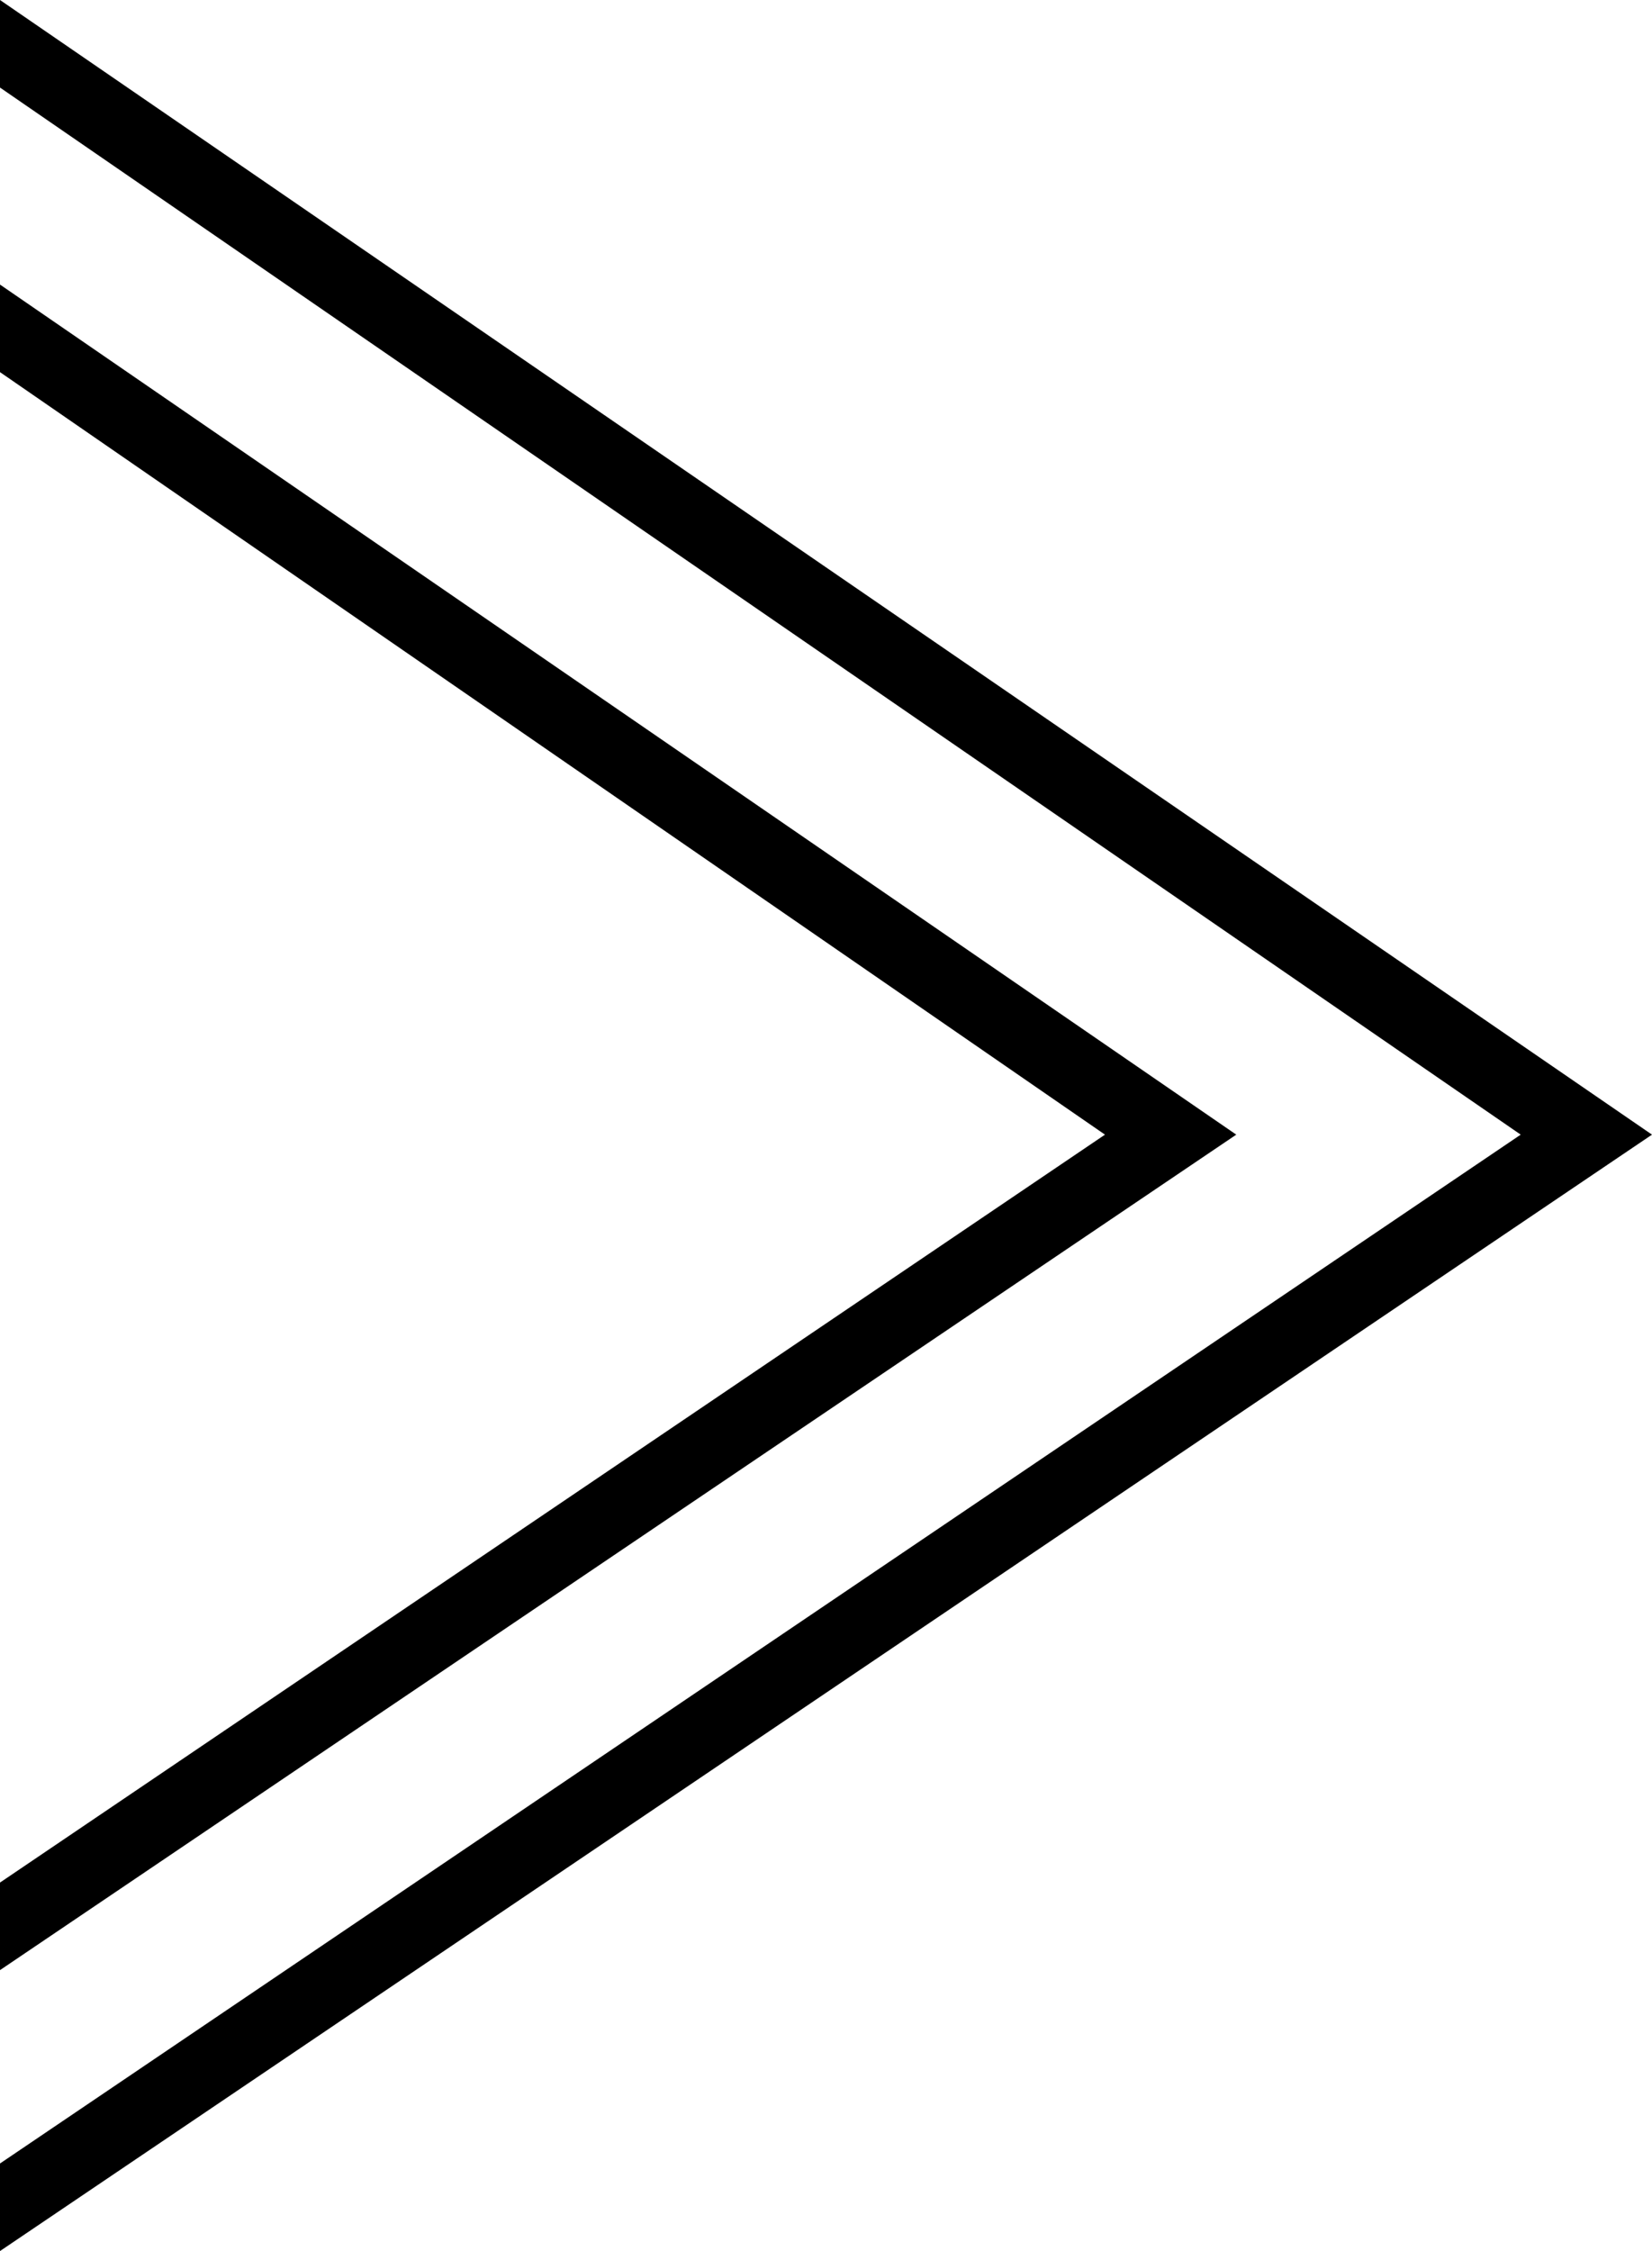 <svg xmlns="http://www.w3.org/2000/svg" viewBox="0 0 45.3 61.7">
  <path d="M0,59.3l41.7-28.2L0,2.4L0,0l45.3,31.1L0,61.7L0,59.3z
M0,51.6l30.3-20.5L0,10.2l0-2.4l33.9,23.3L0,54L0,51.6z" fill="#000000"/>
</svg>